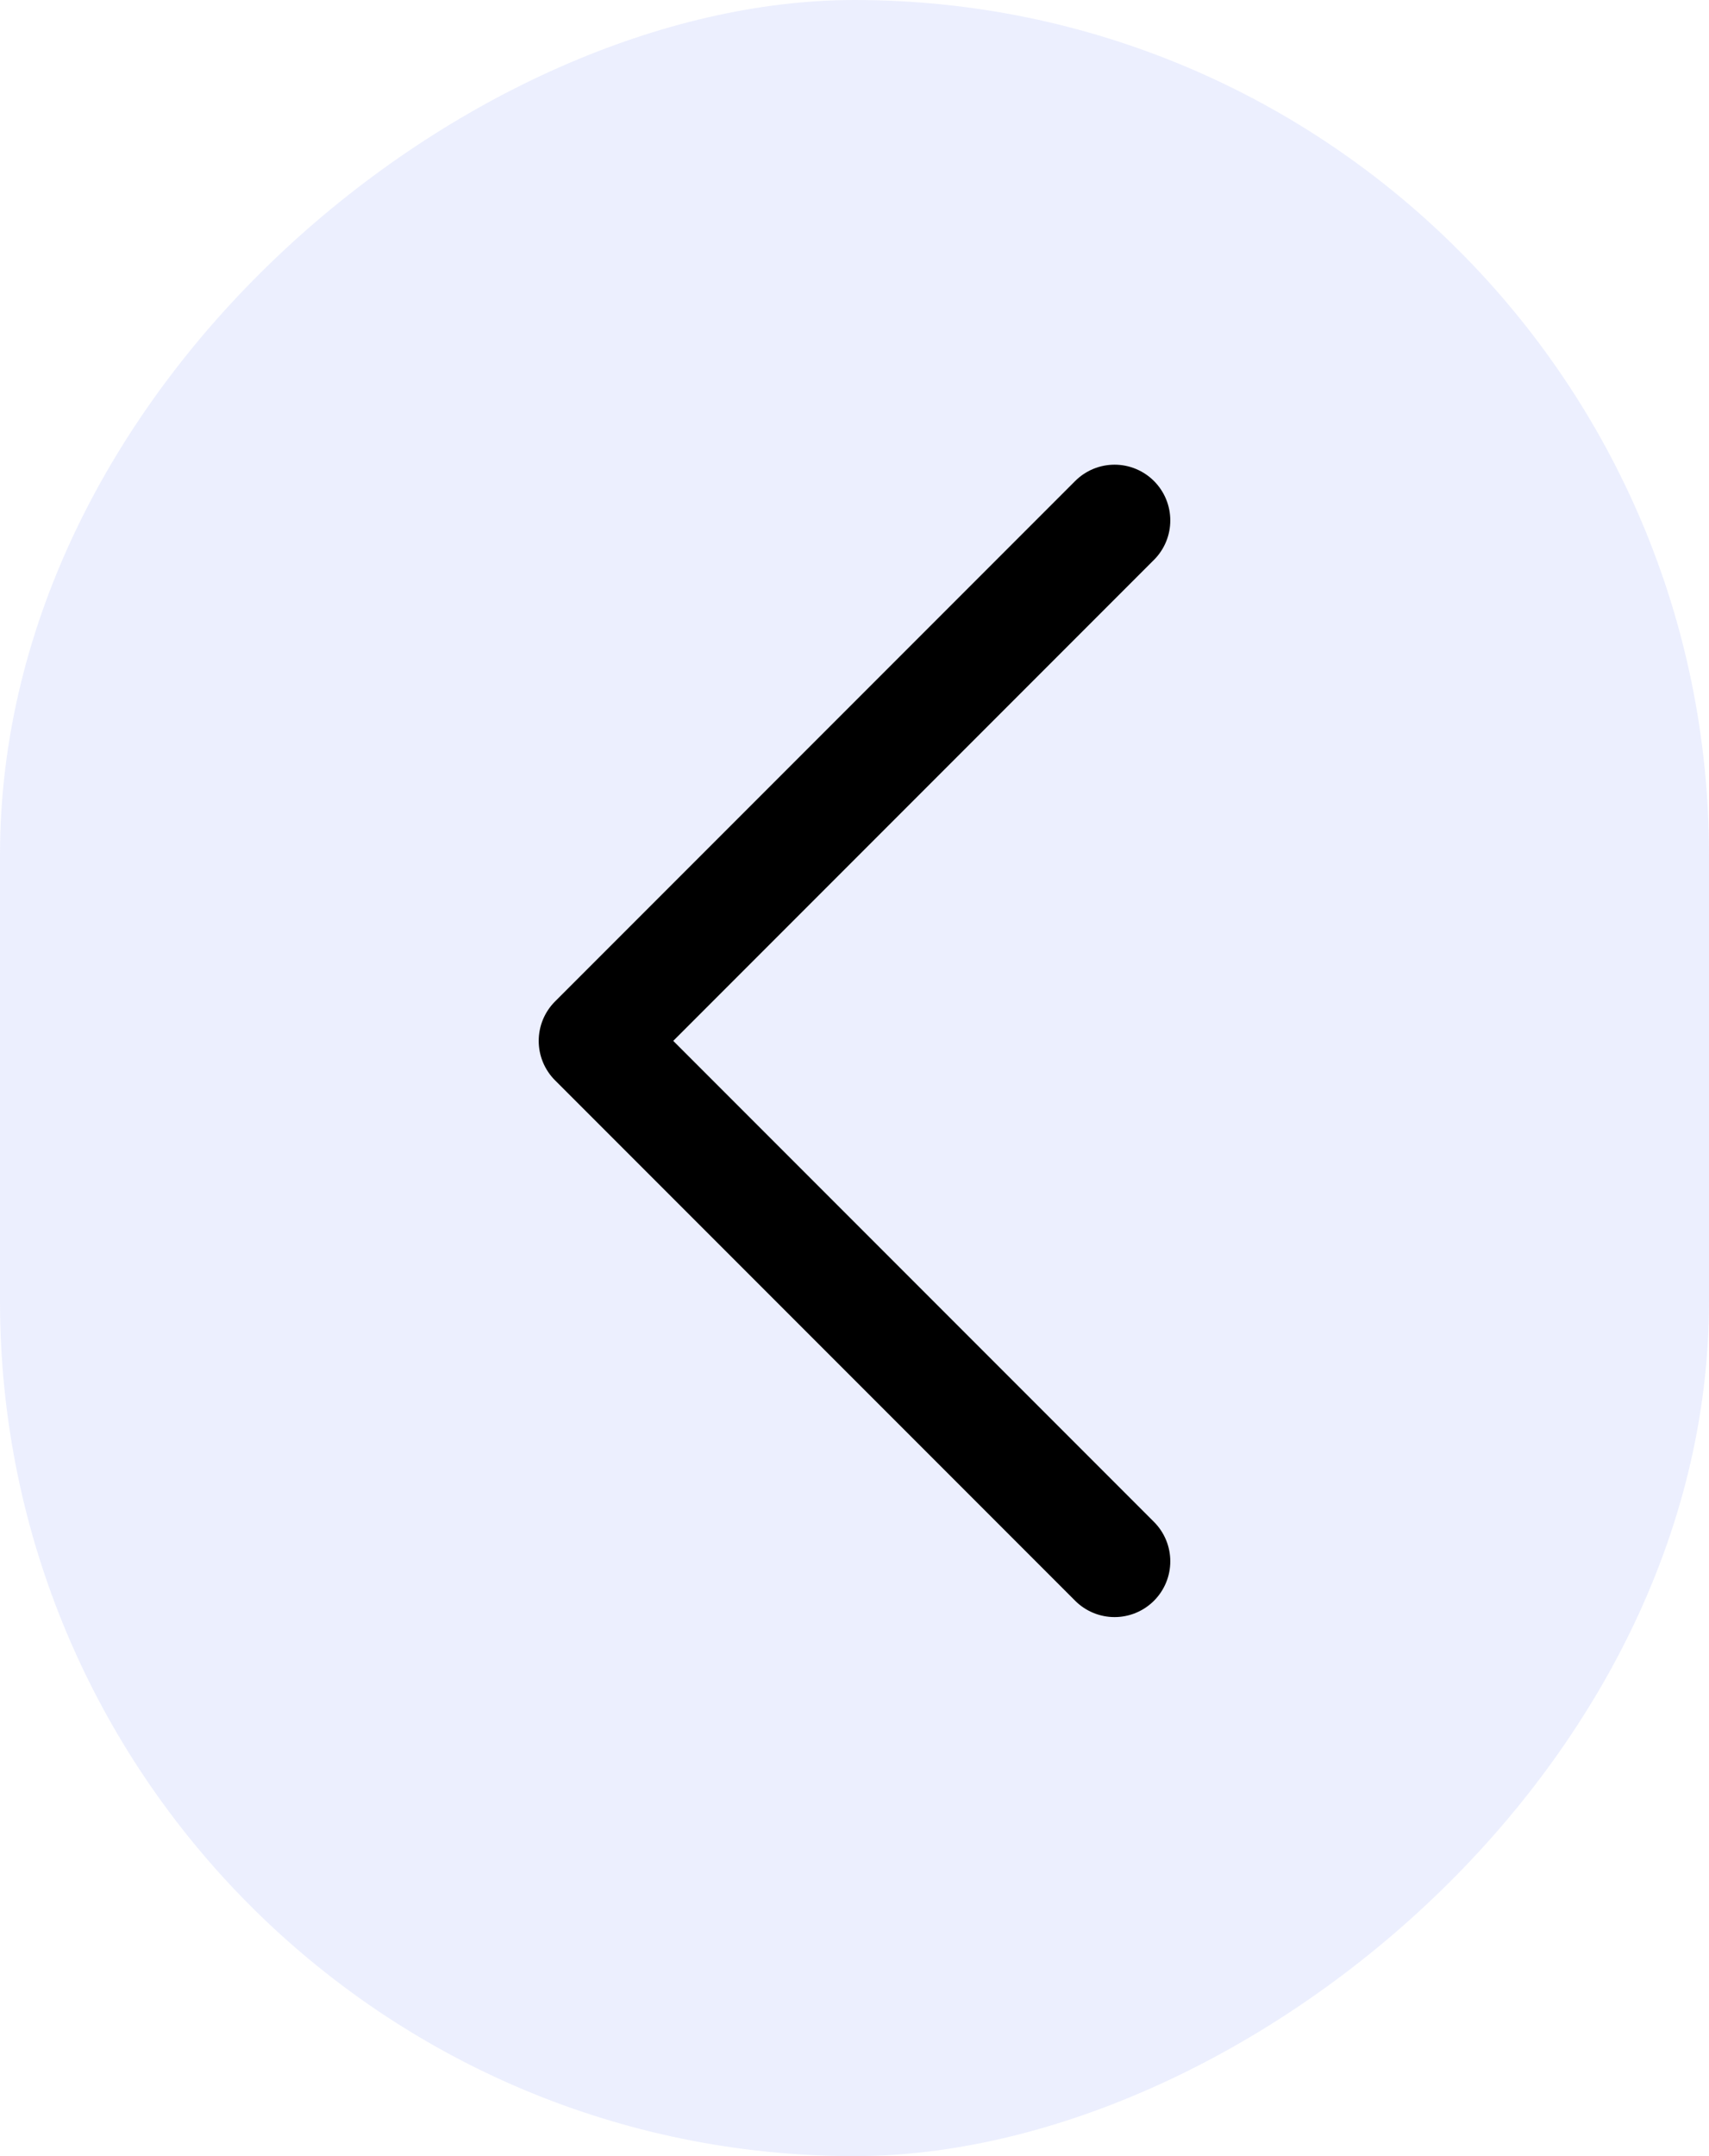<svg width="23" height="29" viewBox="0 0 23 29" fill="none" xmlns="http://www.w3.org/2000/svg">
<rect y="29" width="29" height="23" rx="11.5" transform="rotate(-90 0 29)" fill="#5670FA" fill-opacity="0.11"/>
<path d="M15 21L8 14L15 7" stroke="black" stroke-width="1.5" stroke-linecap="round" stroke-linejoin="round"/>
</svg>

